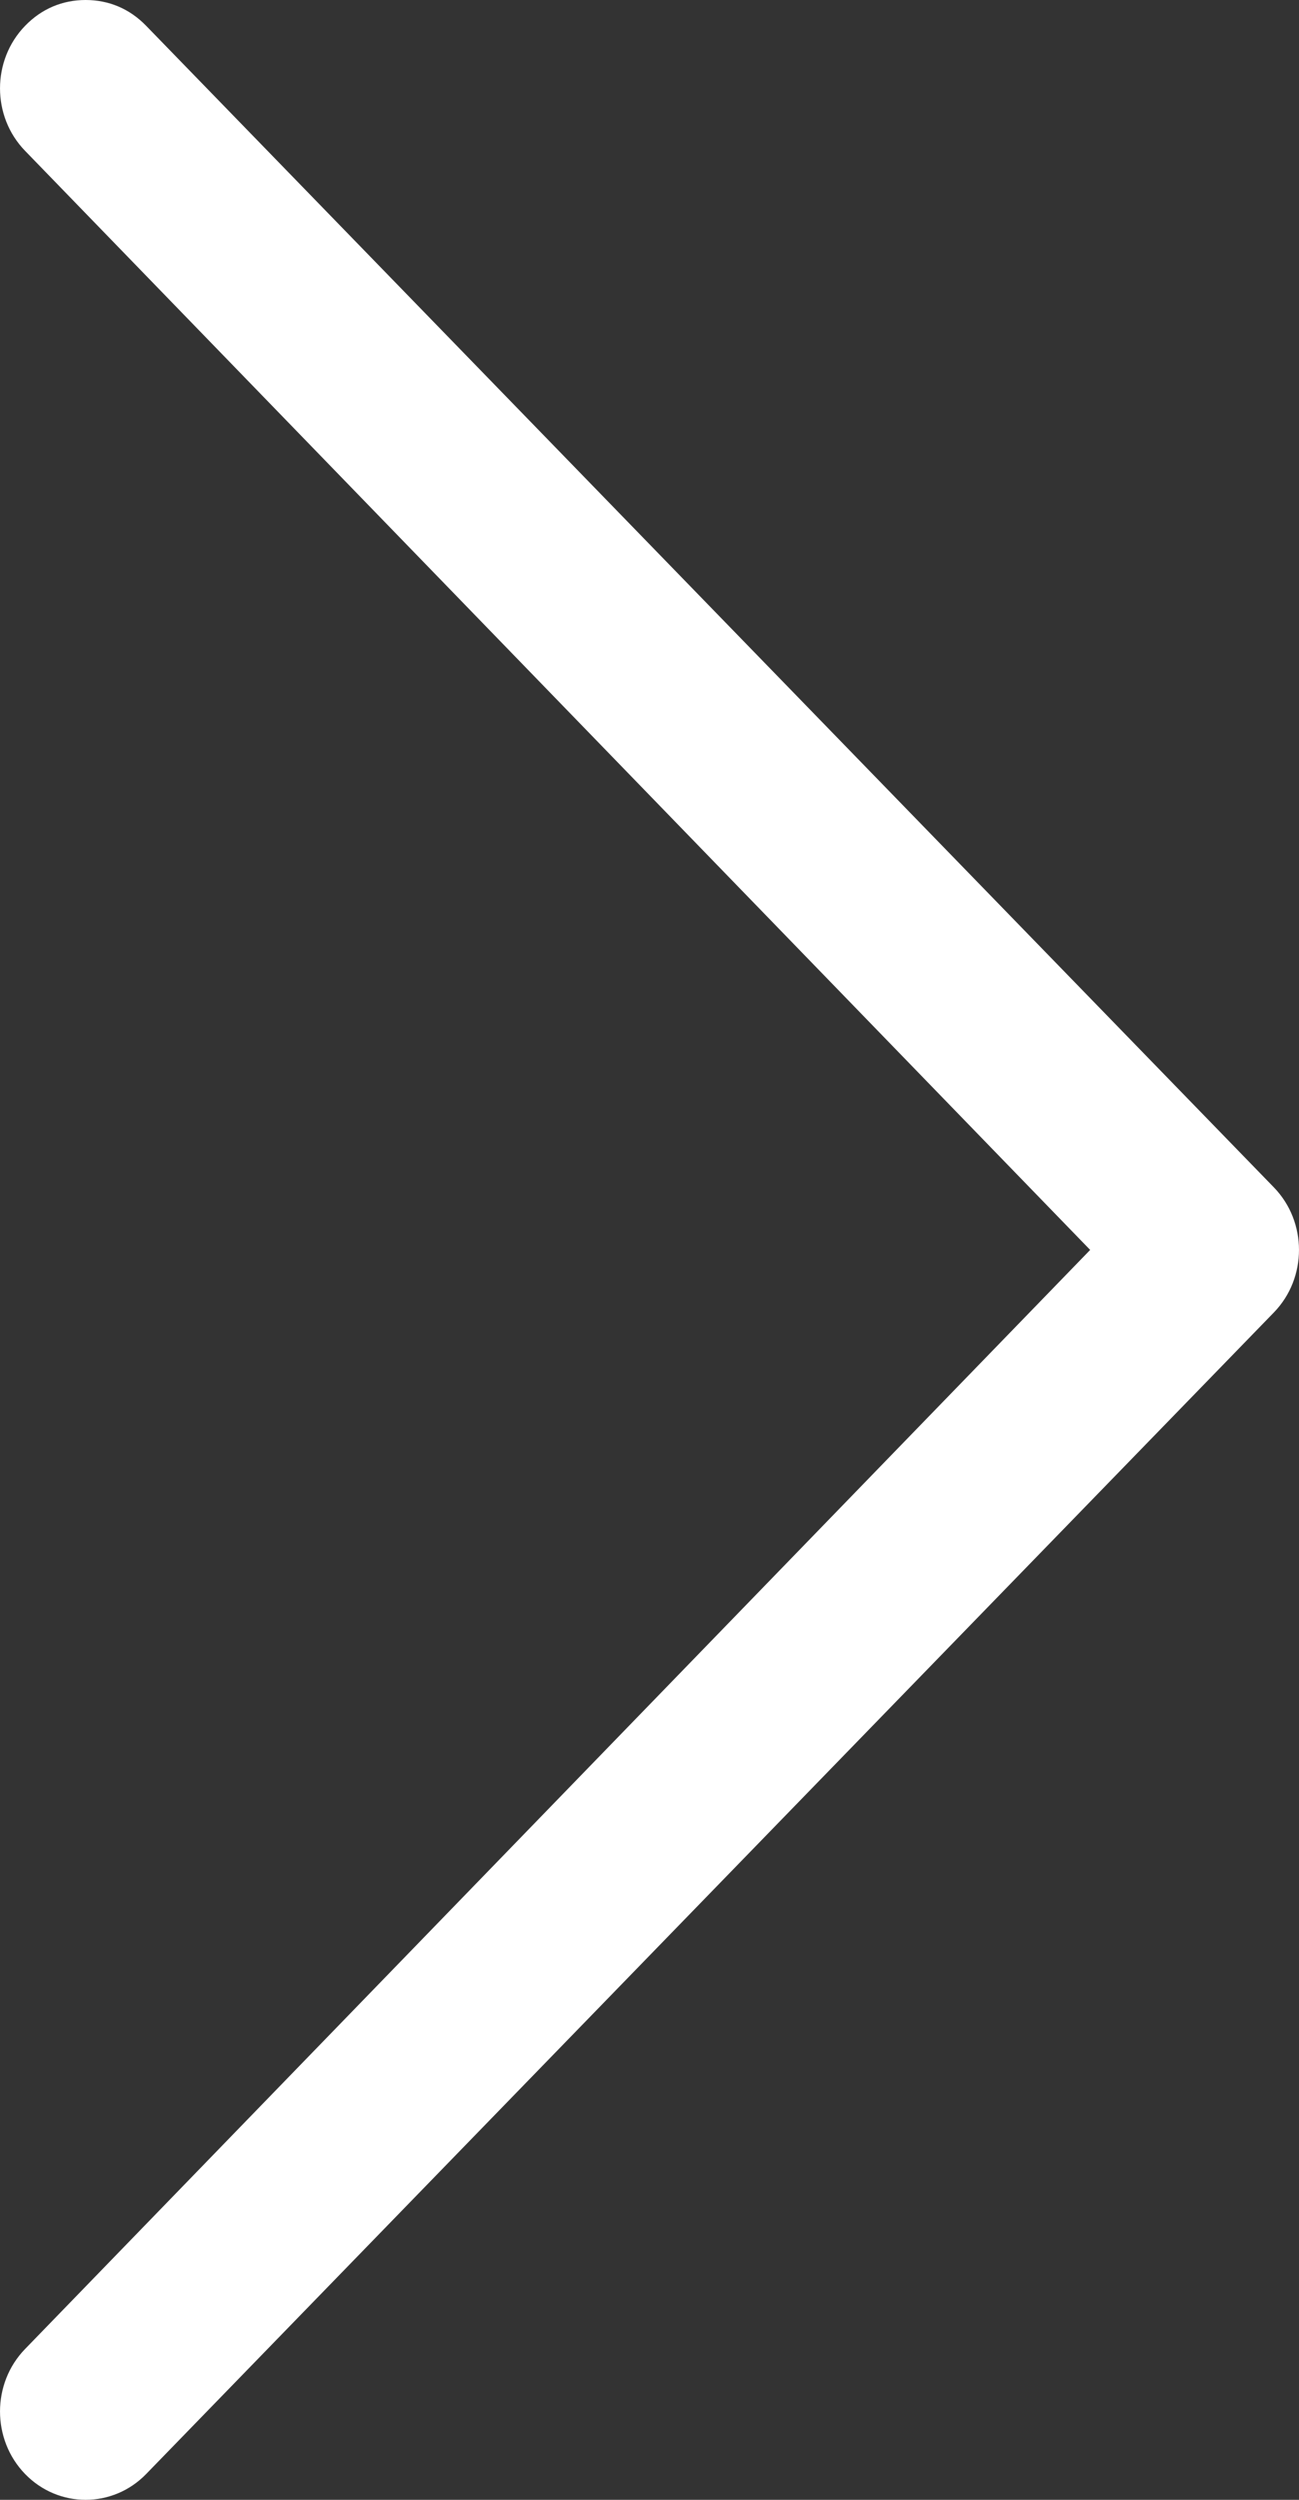 <svg width="26" height="50" viewBox="0 0 26 50" fill="none" xmlns="http://www.w3.org/2000/svg">
<rect x="0" y="0" width="26" height="50" fill="#333333" stroke="none"/>
<path d="M23.074 49.483C23.408 49.828 23.826 50 24.286 50C24.746 50 25.164 49.828 25.498 49.483C26.167 48.793 26.167 47.672 25.498 46.983L4.18 25L25.498 3.017C26.167 2.328 26.167 1.207 25.498 0.517C24.83 -0.172 23.743 -0.172 23.074 0.517L0.502 23.75C-0.167 24.44 -0.167 25.56 0.502 26.25L23.074 49.483Z" transform="translate(26 50) rotate(-180)" fill="white"/>
</svg>
